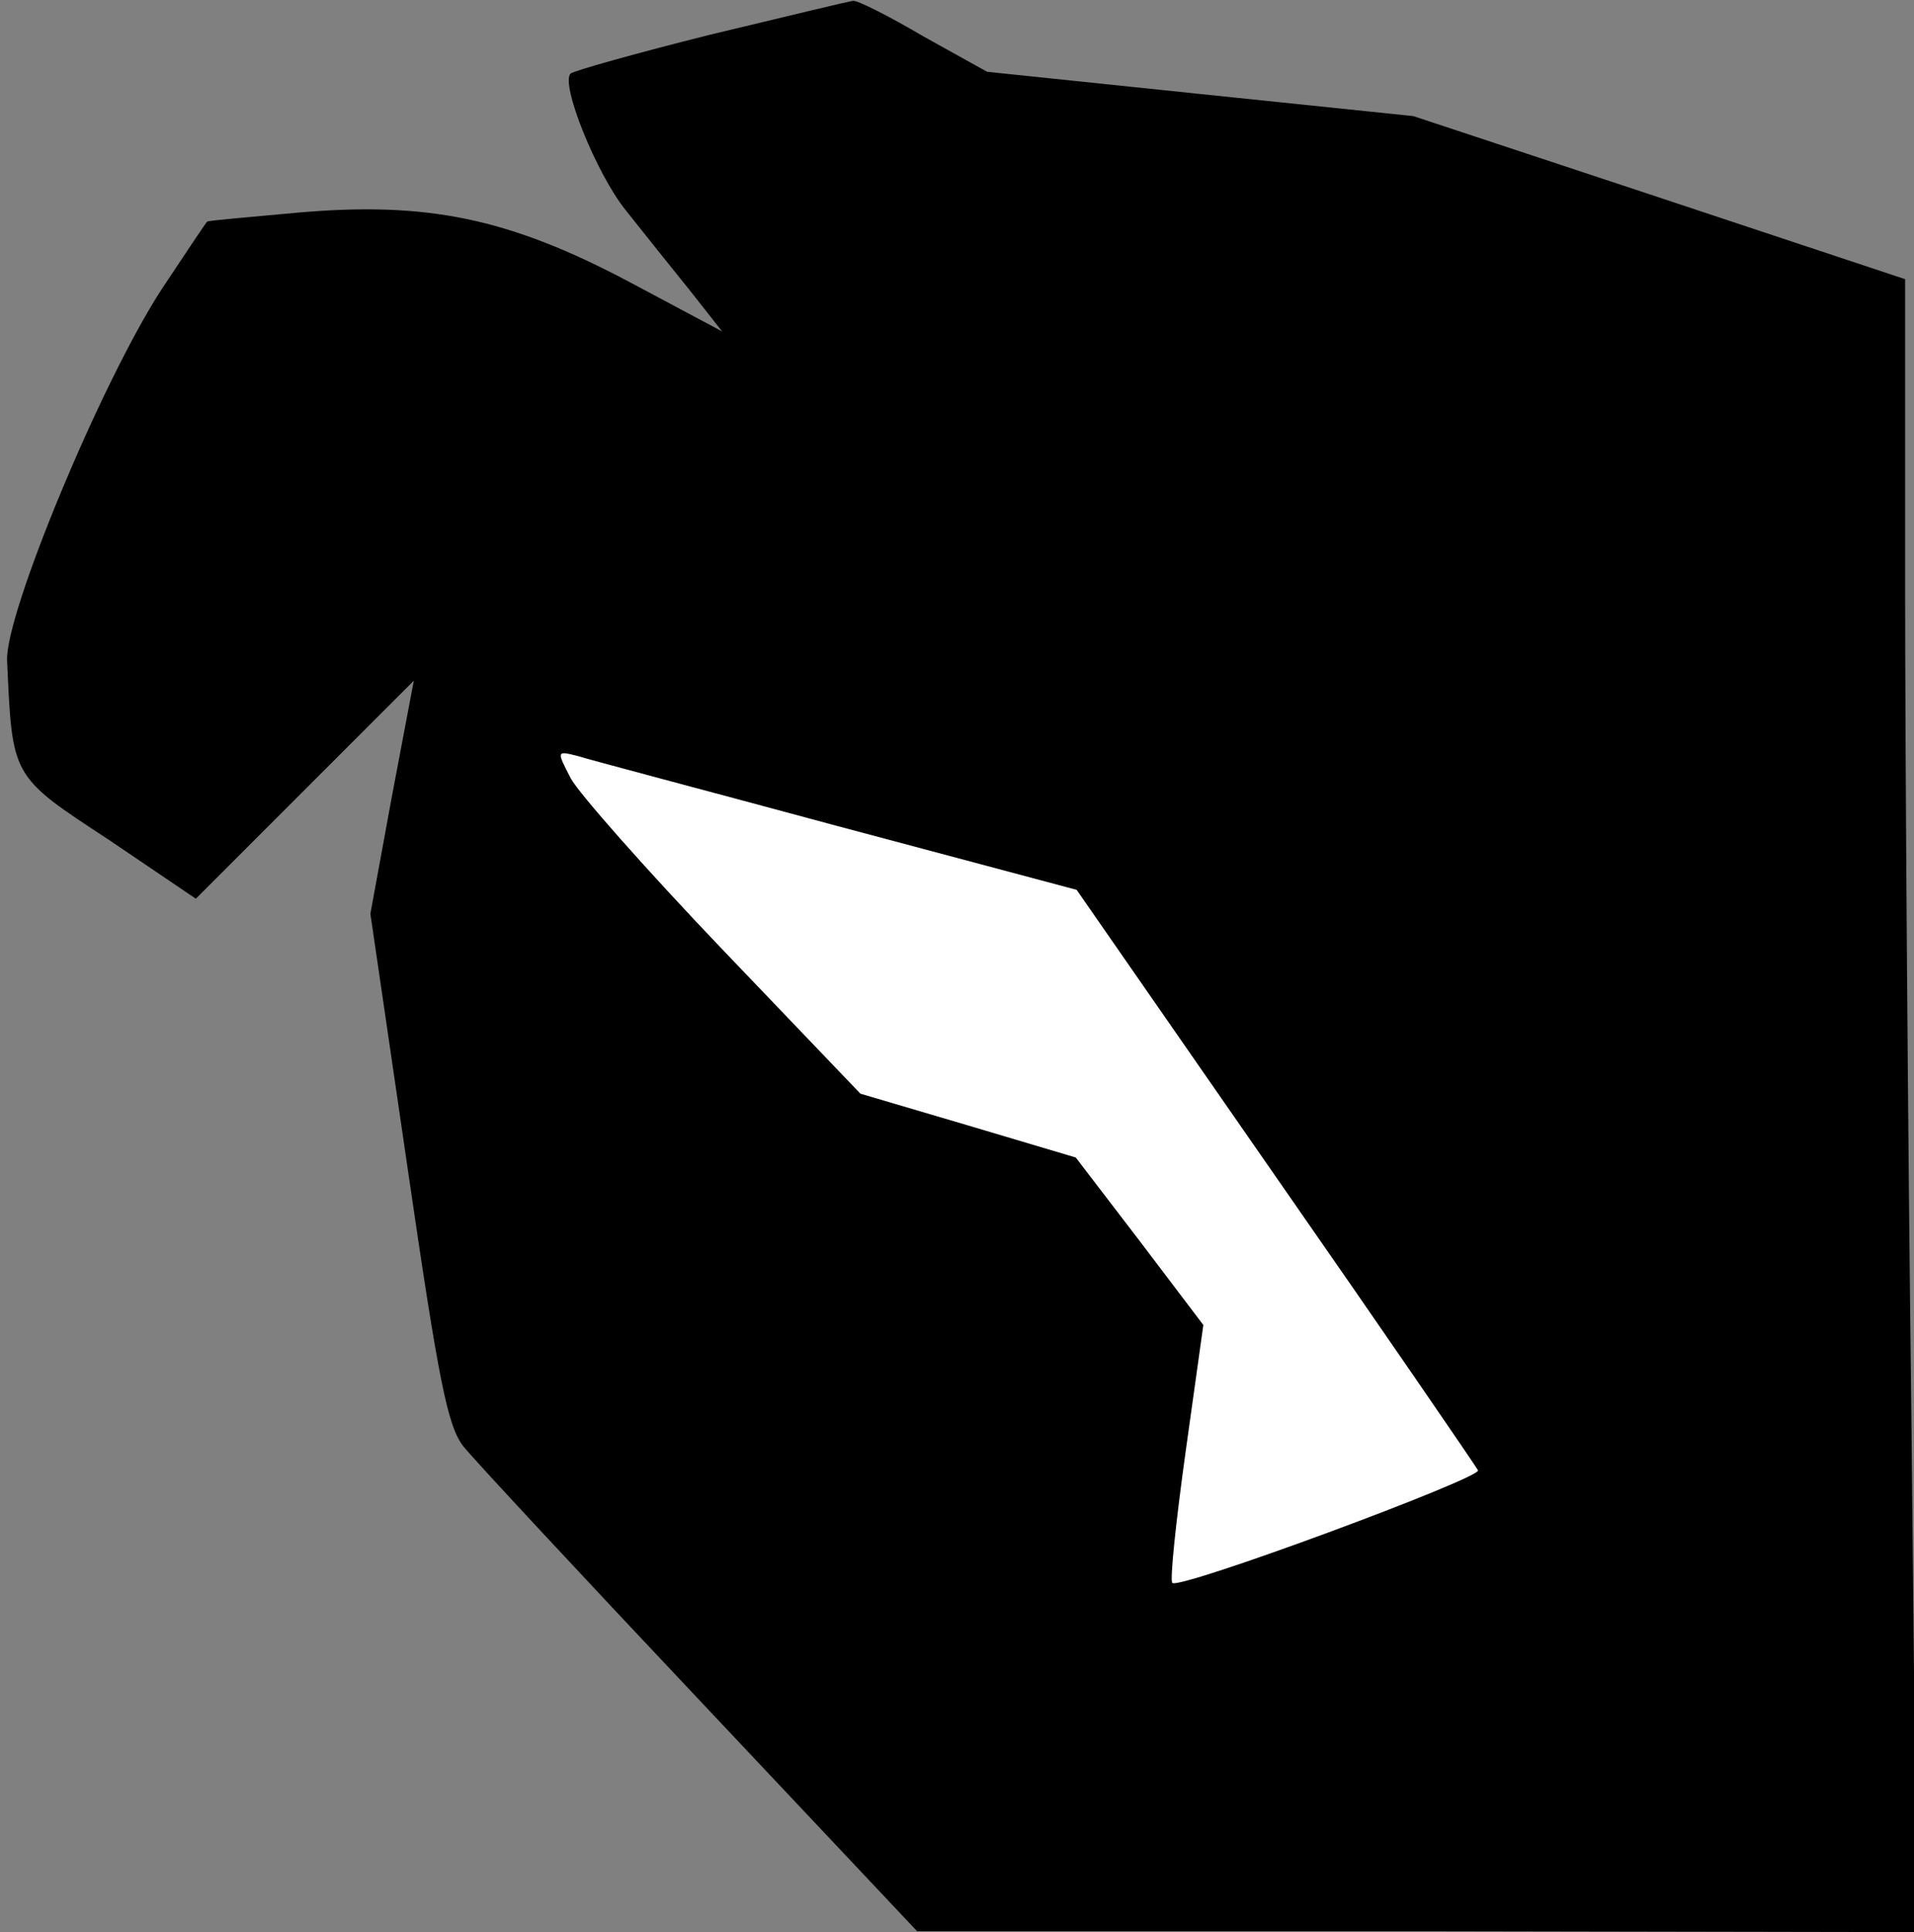 <?xml version="1.0" standalone="no"?>
<!DOCTYPE svg PUBLIC "-//W3C//DTD SVG 20010904//EN"
 "http://www.w3.org/TR/2001/REC-SVG-20010904/DTD/svg10.dtd">
<svg version="1.0" xmlns="http://www.w3.org/2000/svg"
 width="216pt" height="218pt" viewBox="0 0 216 218"
 preserveAspectRatio="xMidYMid meet">
<rect x="0" y="0" width="216" height="218" fill="#808080" stroke="none"/>
<g transform="translate(0,218) scale(0.1,-0.1)"
fill="#000000" stroke="none">
<path fill="#000000" stroke="none" d="M802 2141 c-84 -21 -155 -41 -158 -44
-12 -11 29 -113 62 -154 19 -24 51 -64 72 -90 l37 -47 -105 56 c-136 72 -228
91 -375 78 -55 -5 -101 -9 -101 -10 -1 0 -24 -35 -52 -77 -68 -105 -176 -365
-174 -418 6 -132 4 -130 114 -202 l99 -67 123 123 123 123 -25 -132 -24 -131
42 -287 c35 -240 45 -291 63 -314 12 -15 132 -144 267 -287 l245 -260 564 0
564 -1 -6 587 c-4 322 -7 742 -7 932 l0 346 -277 92 -278 92 -241 25 -240 25
-72 40 c-39 23 -75 41 -79 40 -4 0 -77 -18 -161 -38z"/>
<path fill="#ffffff" stroke="none" d="M945 1248 l270 -72 225 -324 c124 -178
226 -327 228 -331 3 -9 -337 -135 -345 -127 -3 2 4 69 15 148 l20 143 -72 95
-72 94 -121 36 -122 36 -156 163 c-85 89 -162 176 -171 193 -16 31 -16 31 8
25 12 -4 145 -39 293 -79z"/>
</g>
</svg>

